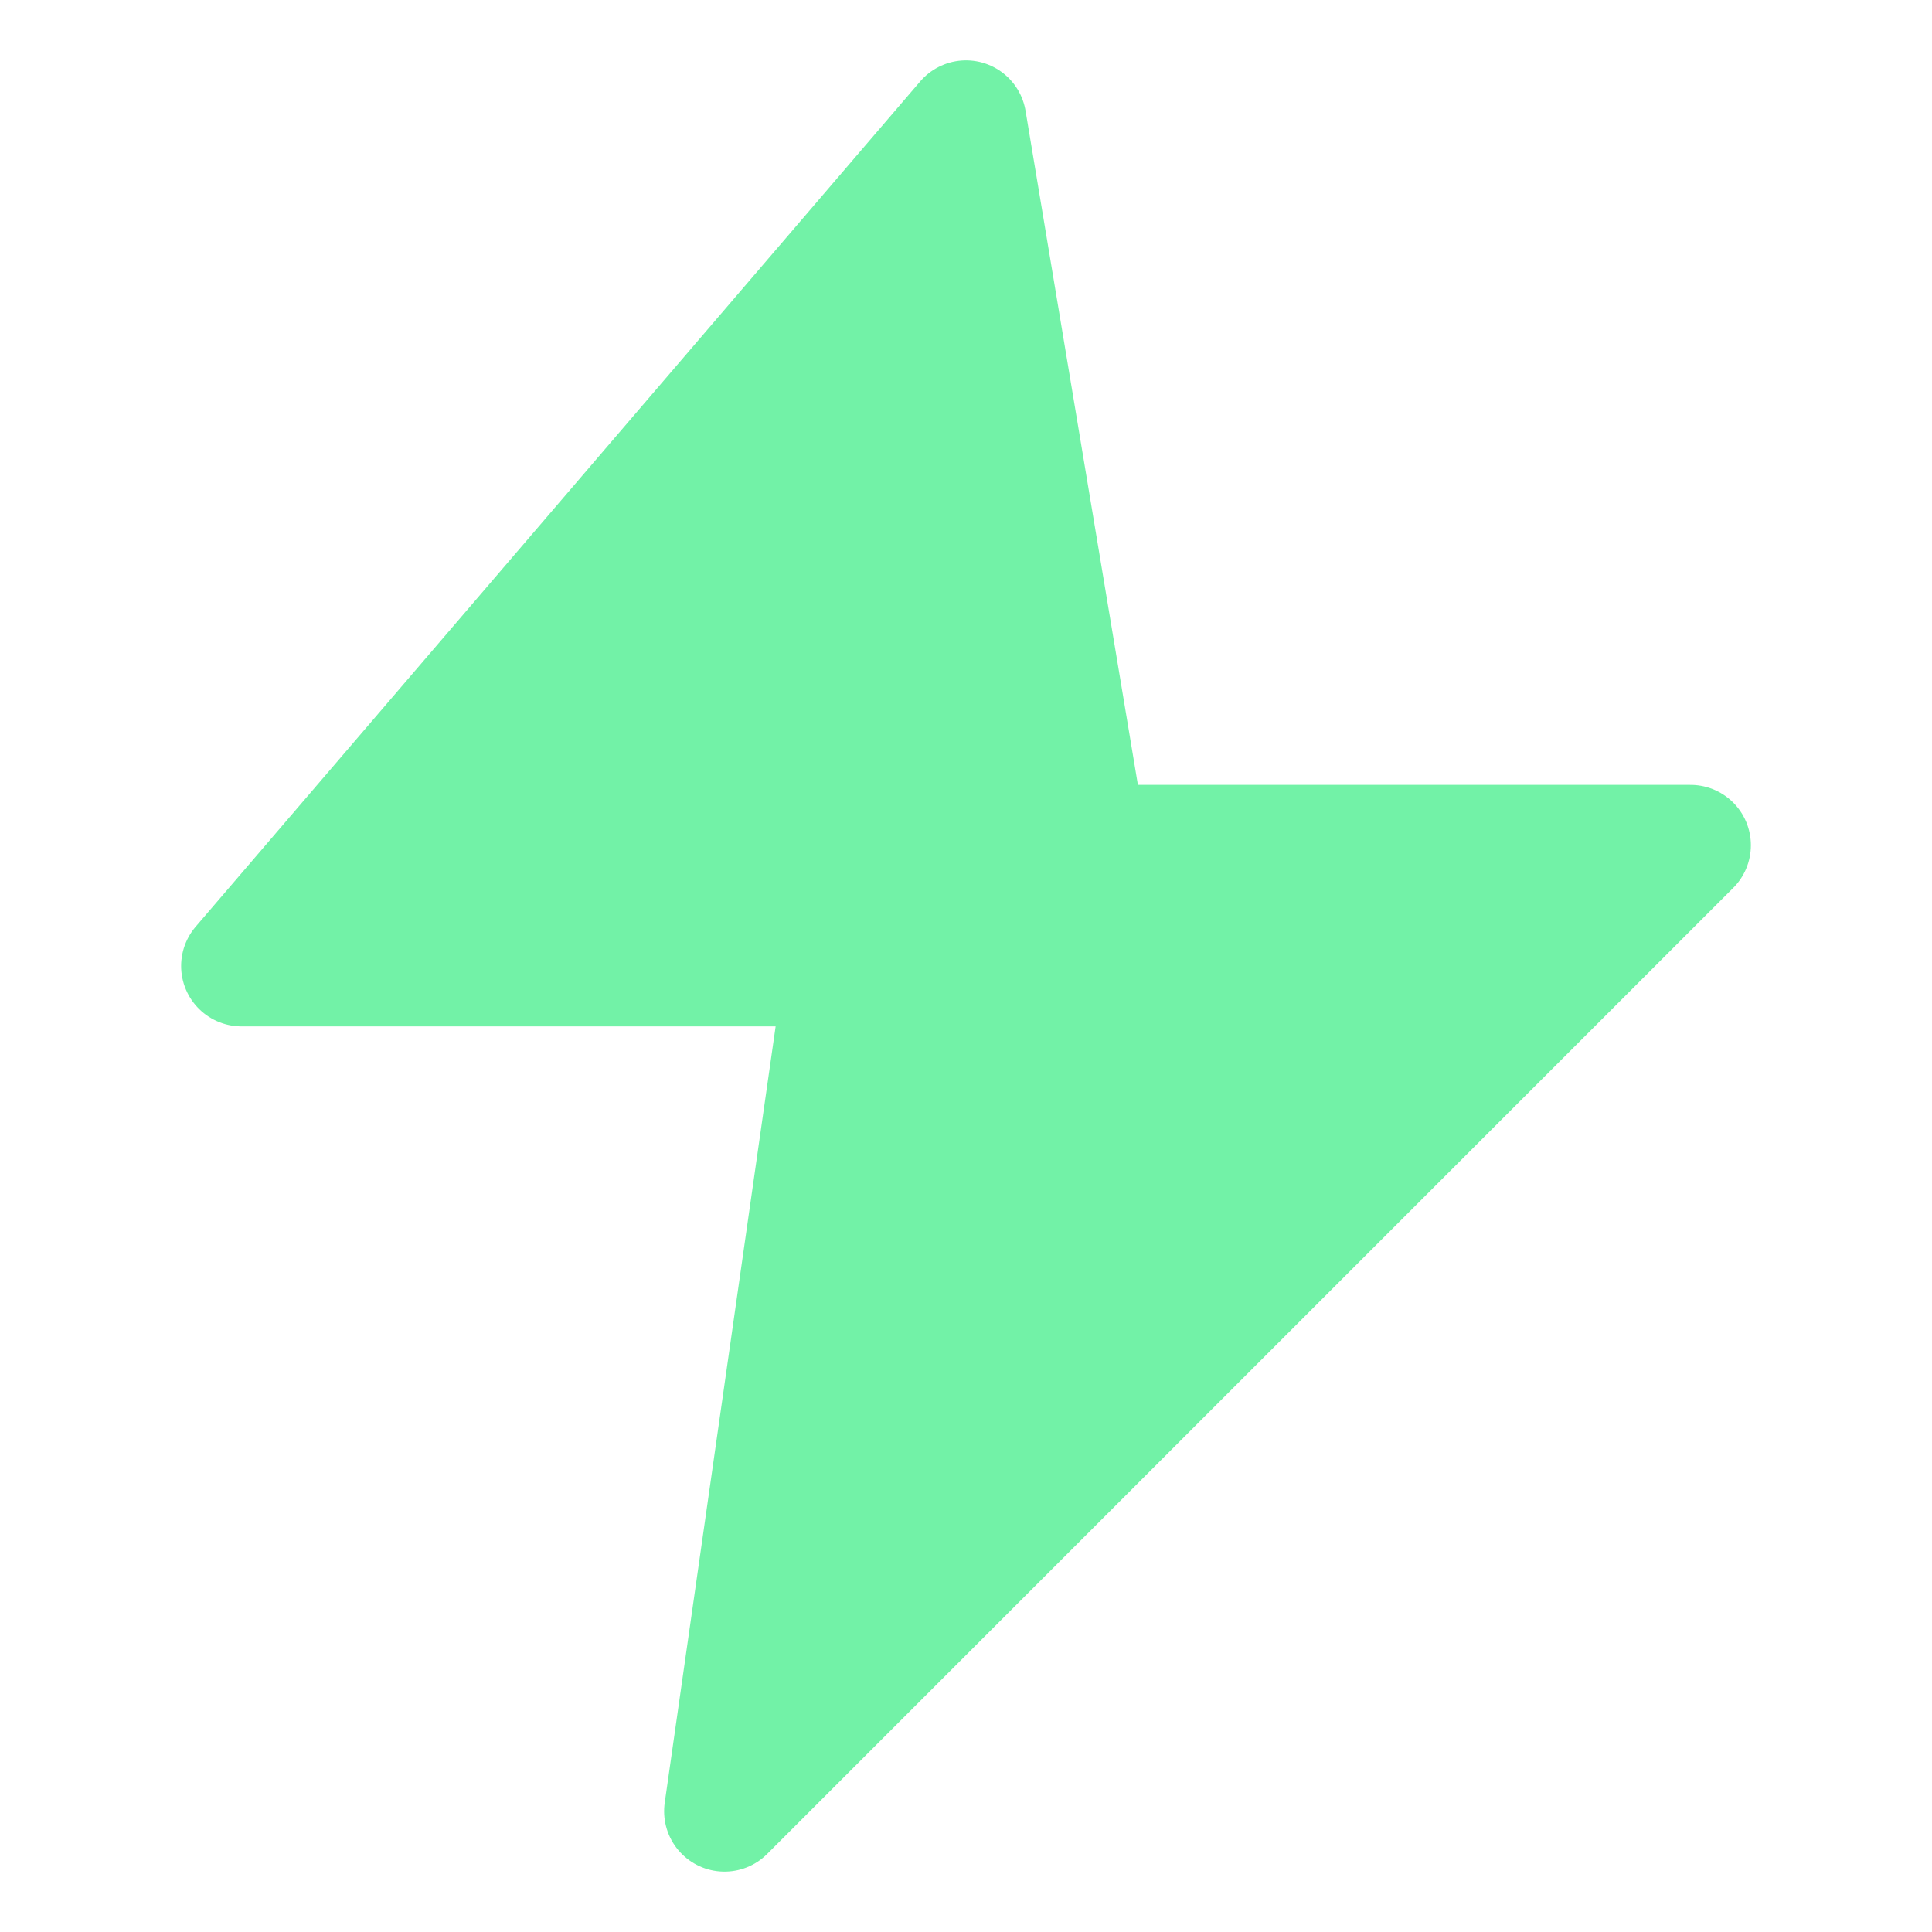 <?xml version="1.0" encoding="UTF-8"?>
<svg width="32" height="32" viewBox="0 0 32 32" fill="none" xmlns="http://www.w3.org/2000/svg">
  <path d="M16 2L4 16H14L12 30L28 14H18L16 2Z" fill="#72f2a7" stroke="#72f2a7" stroke-width="2" stroke-linejoin="round"/>
  <path d="M16 2L4 16H14L12 30L28 14H18L16 2Z" fill-opacity="0.2" stroke-opacity="0.8"/>
</svg>